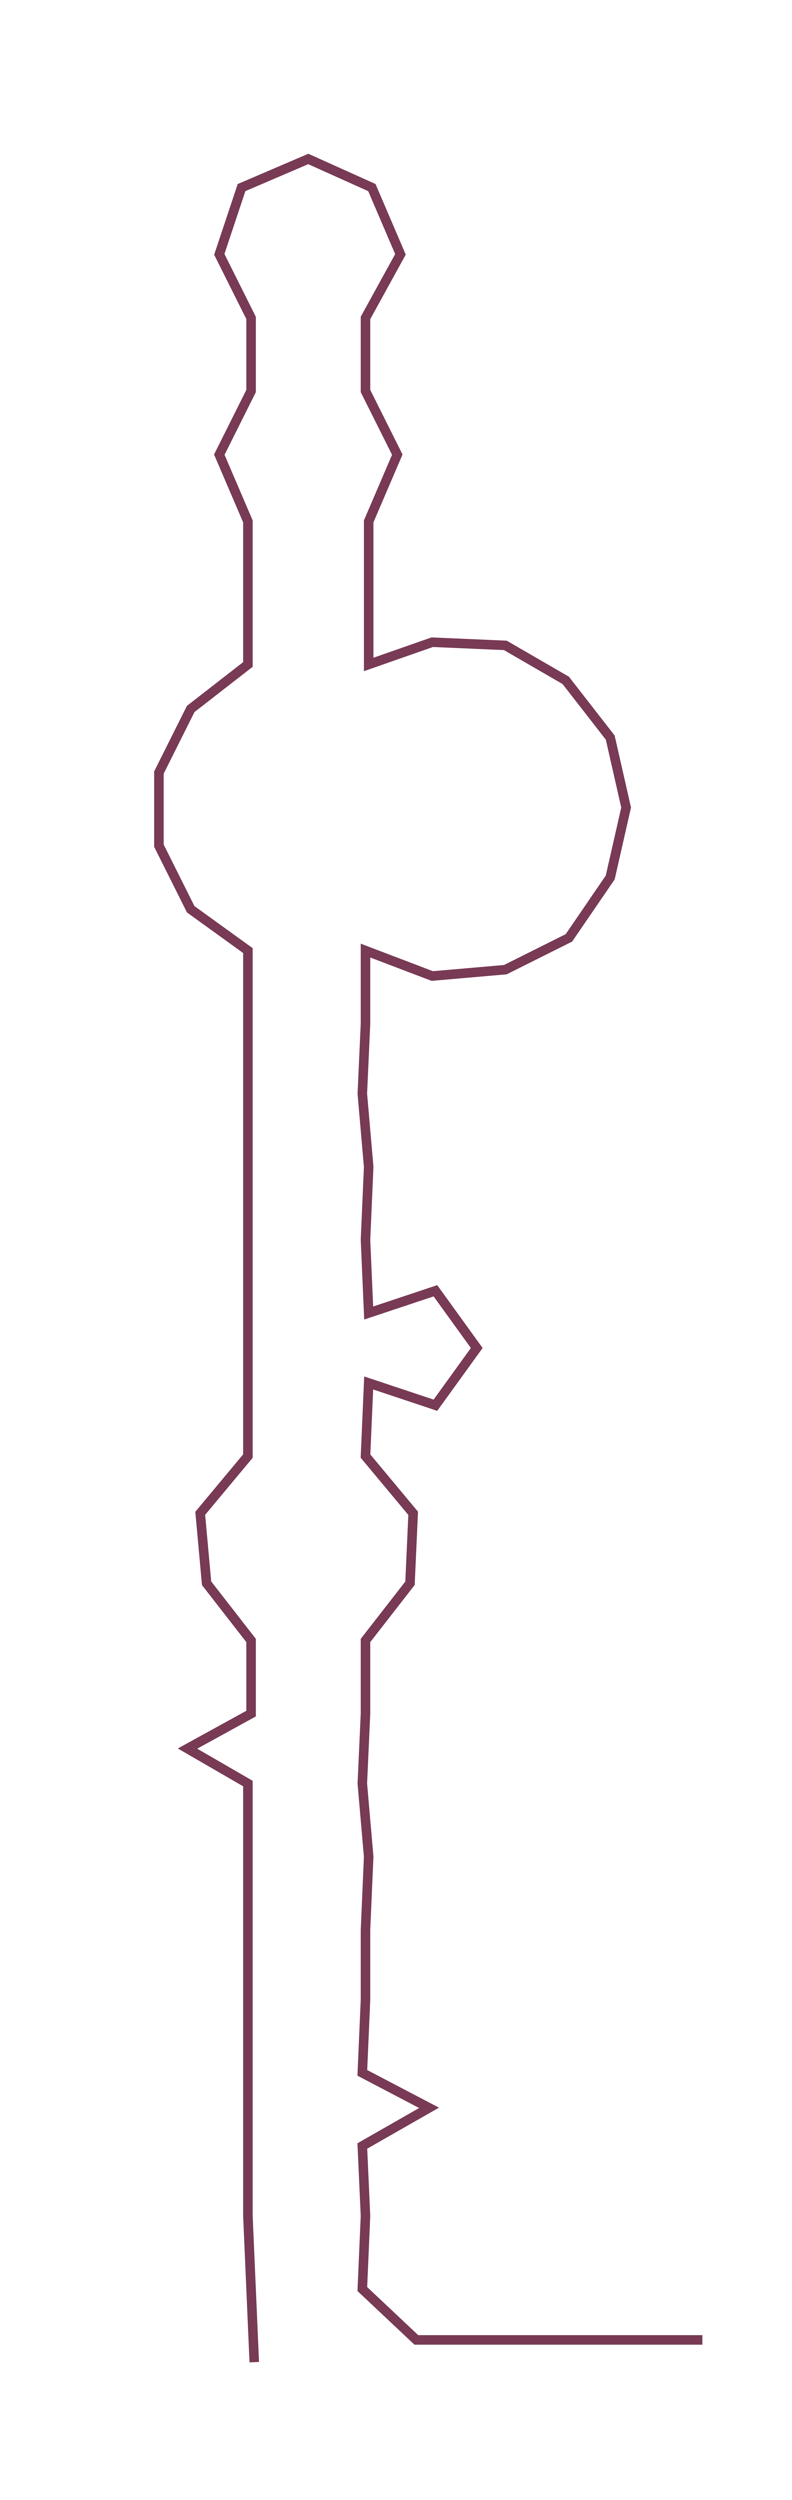 <ns0:svg xmlns:ns0="http://www.w3.org/2000/svg" width="95.066px" height="300px" viewBox="0 0 249.193 786.377"><ns0:path style="stroke:#783a55;stroke-width:3px;fill:none;" d="M80 743 L80 743 L79 720 L78 697 L78 675 L78 652 L78 629 L78 607 L78 584 L78 561 L59 550 L79 539 L79 516 L65 498 L63 476 L78 458 L78 435 L78 413 L78 390 L78 367 L78 344 L78 322 L78 299 L60 286 L50 266 L50 243 L60 223 L78 209 L78 187 L78 164 L69 143 L79 123 L79 100 L69 80 L76 59 L97 50 L117 59 L126 80 L115 100 L115 123 L125 143 L116 164 L116 187 L116 209 L136 202 L159 203 L178 214 L192 232 L197 254 L192 276 L179 295 L159 305 L136 307 L115 299 L115 322 L114 344 L116 367 L115 390 L116 413 L137 406 L150 424 L137 442 L116 435 L115 458 L130 476 L129 498 L115 516 L115 539 L114 561 L116 584 L115 607 L115 629 L114 652 L135 663 L114 675 L115 697 L114 720 L131 736 L153 736 L176 736 L199 736 L221 736" /></ns0:svg>